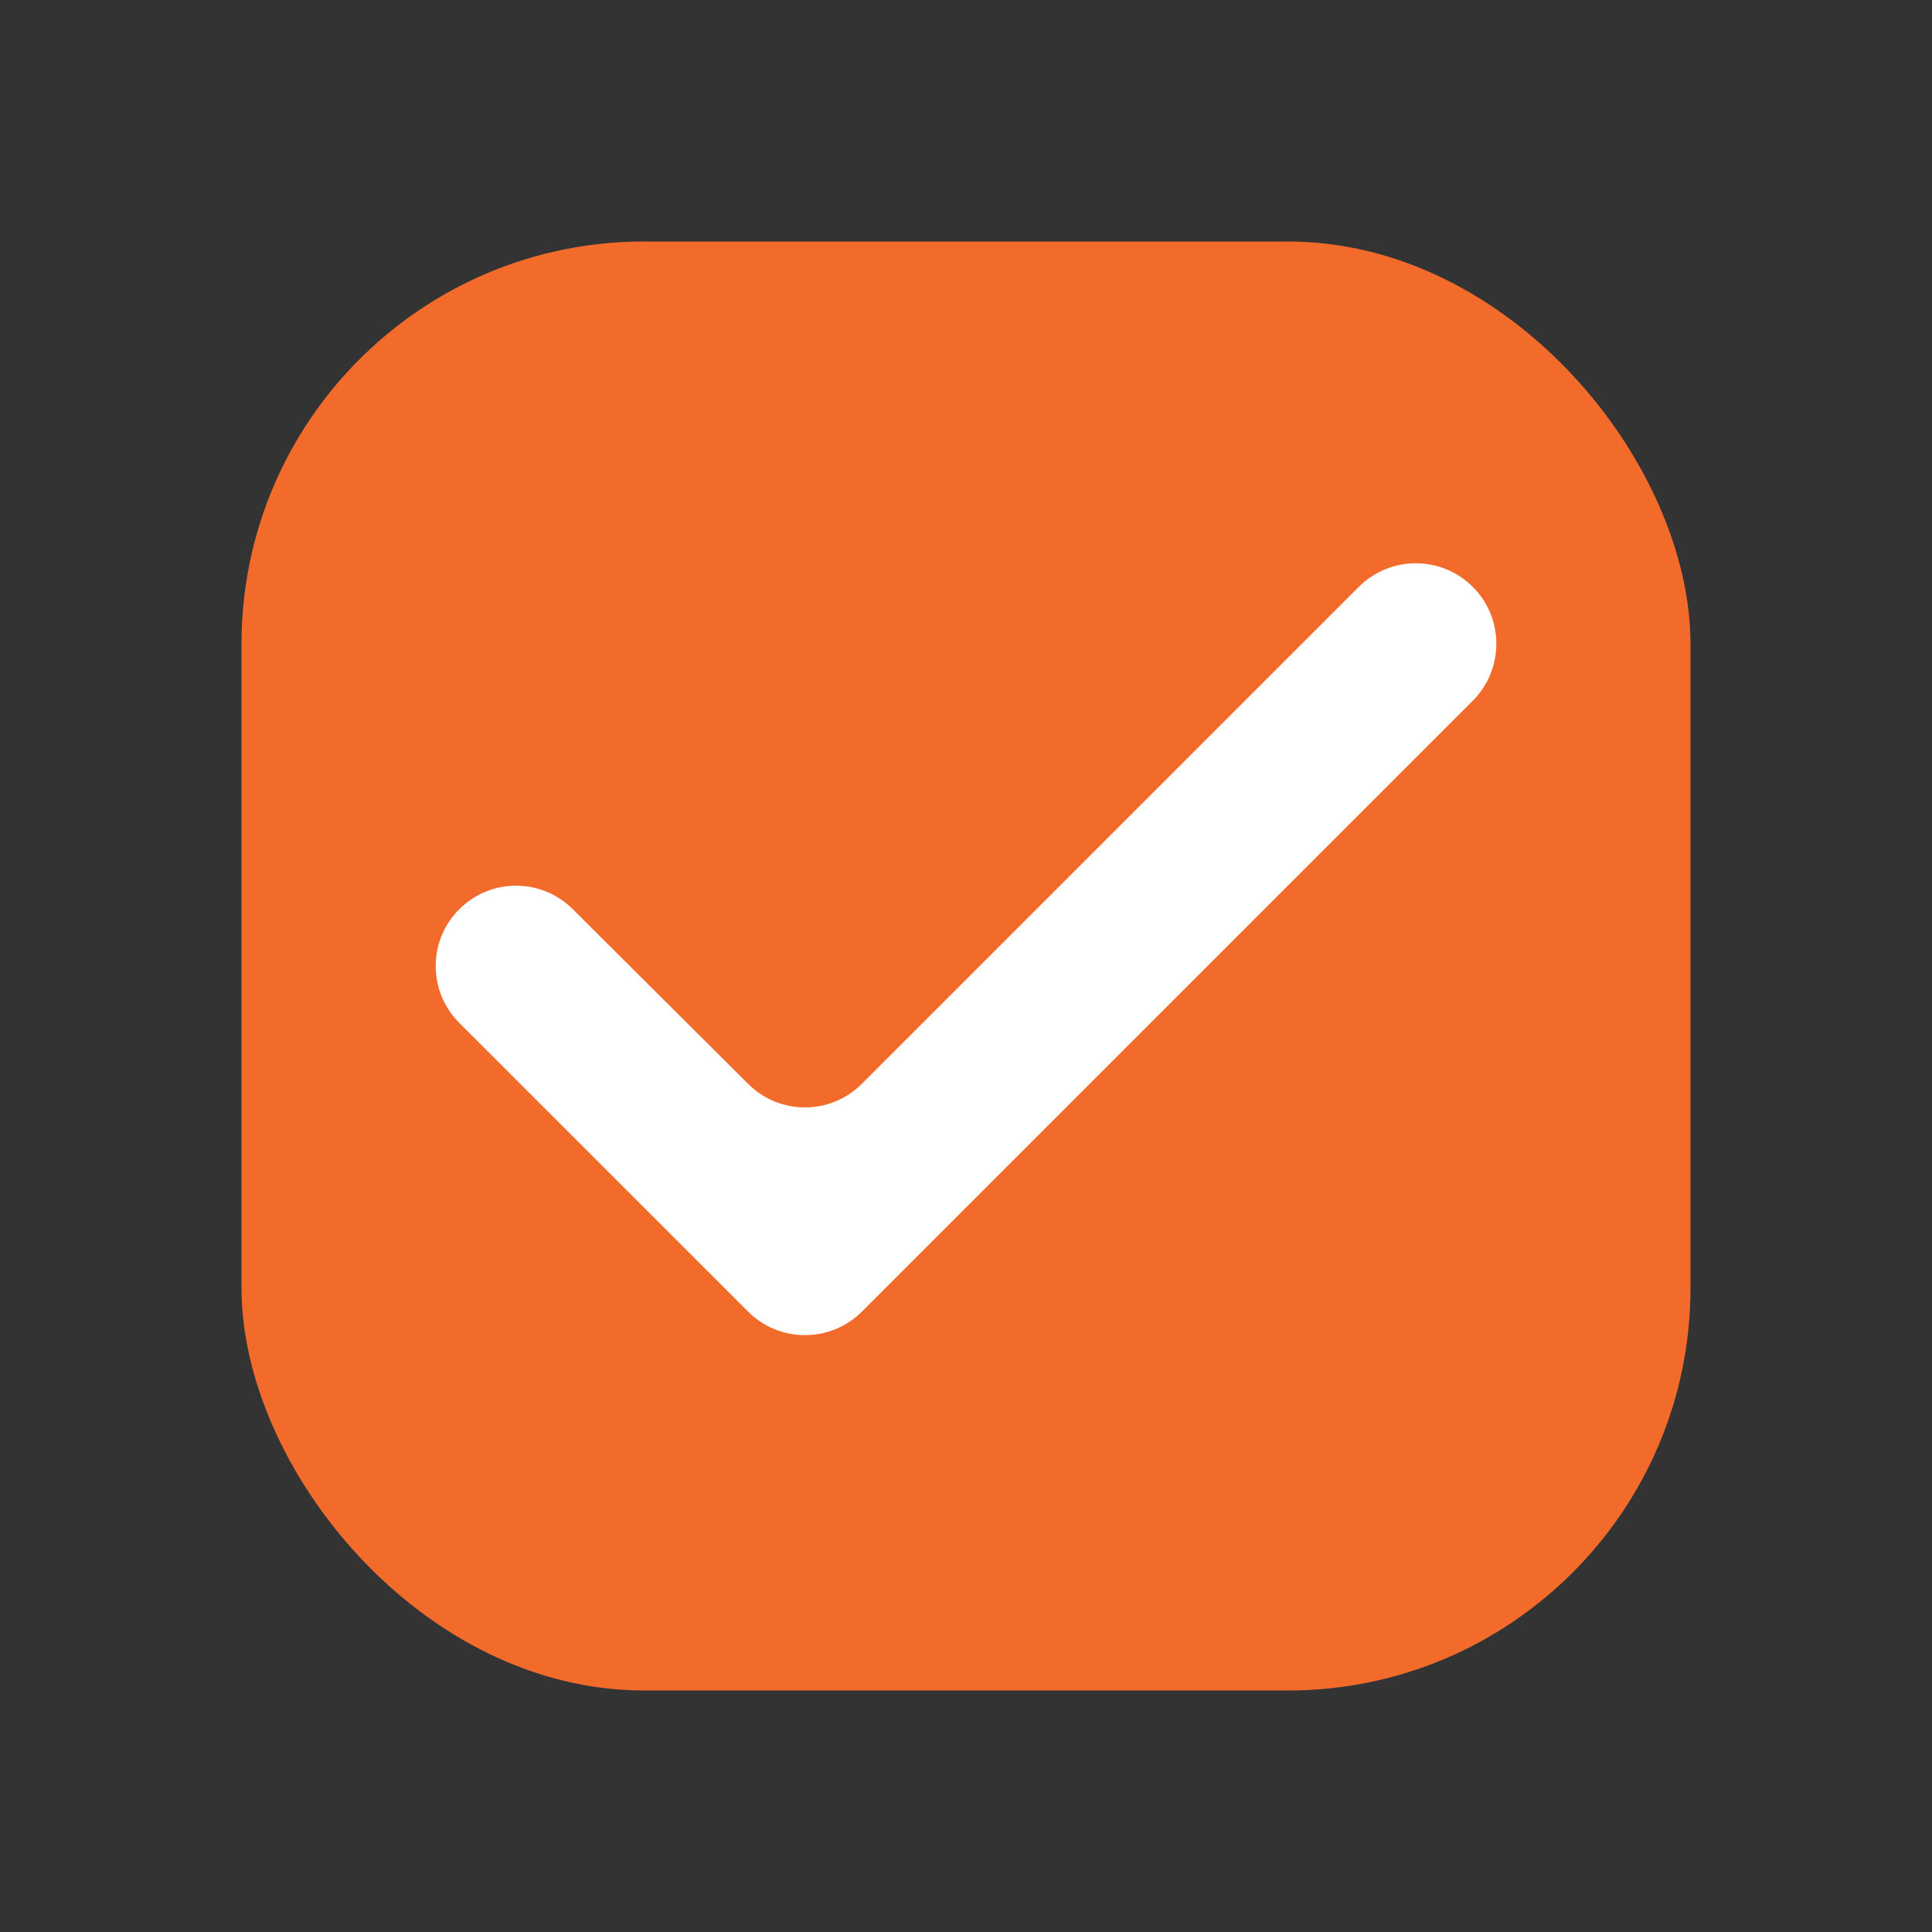 <svg xmlns="http://www.w3.org/2000/svg" width="24" height="24" fill="none" viewBox="0 0 24 24">
    <rect x="0" y="0" width="24" height="24" fill="#333333" stroke="none"/>
    <rect width="18" height="18" x="3" y="3" fill="#F36B2B" rx="5"/>
    <path fill="#fff" d="M10.707 16.293c-.39.39-1.024.39-1.414 0l-3.588-3.587c-.39-.39-.39-1.022 0-1.411.39-.39 1.02-.39 1.41-.001l2.178 2.17c.39.39 1.023.39 1.413 0L16.88 7.29c.392-.392 1.027-.39 1.418.003.388.39.387 1.022-.003 1.412l-7.588 7.588z"/>
</svg>
